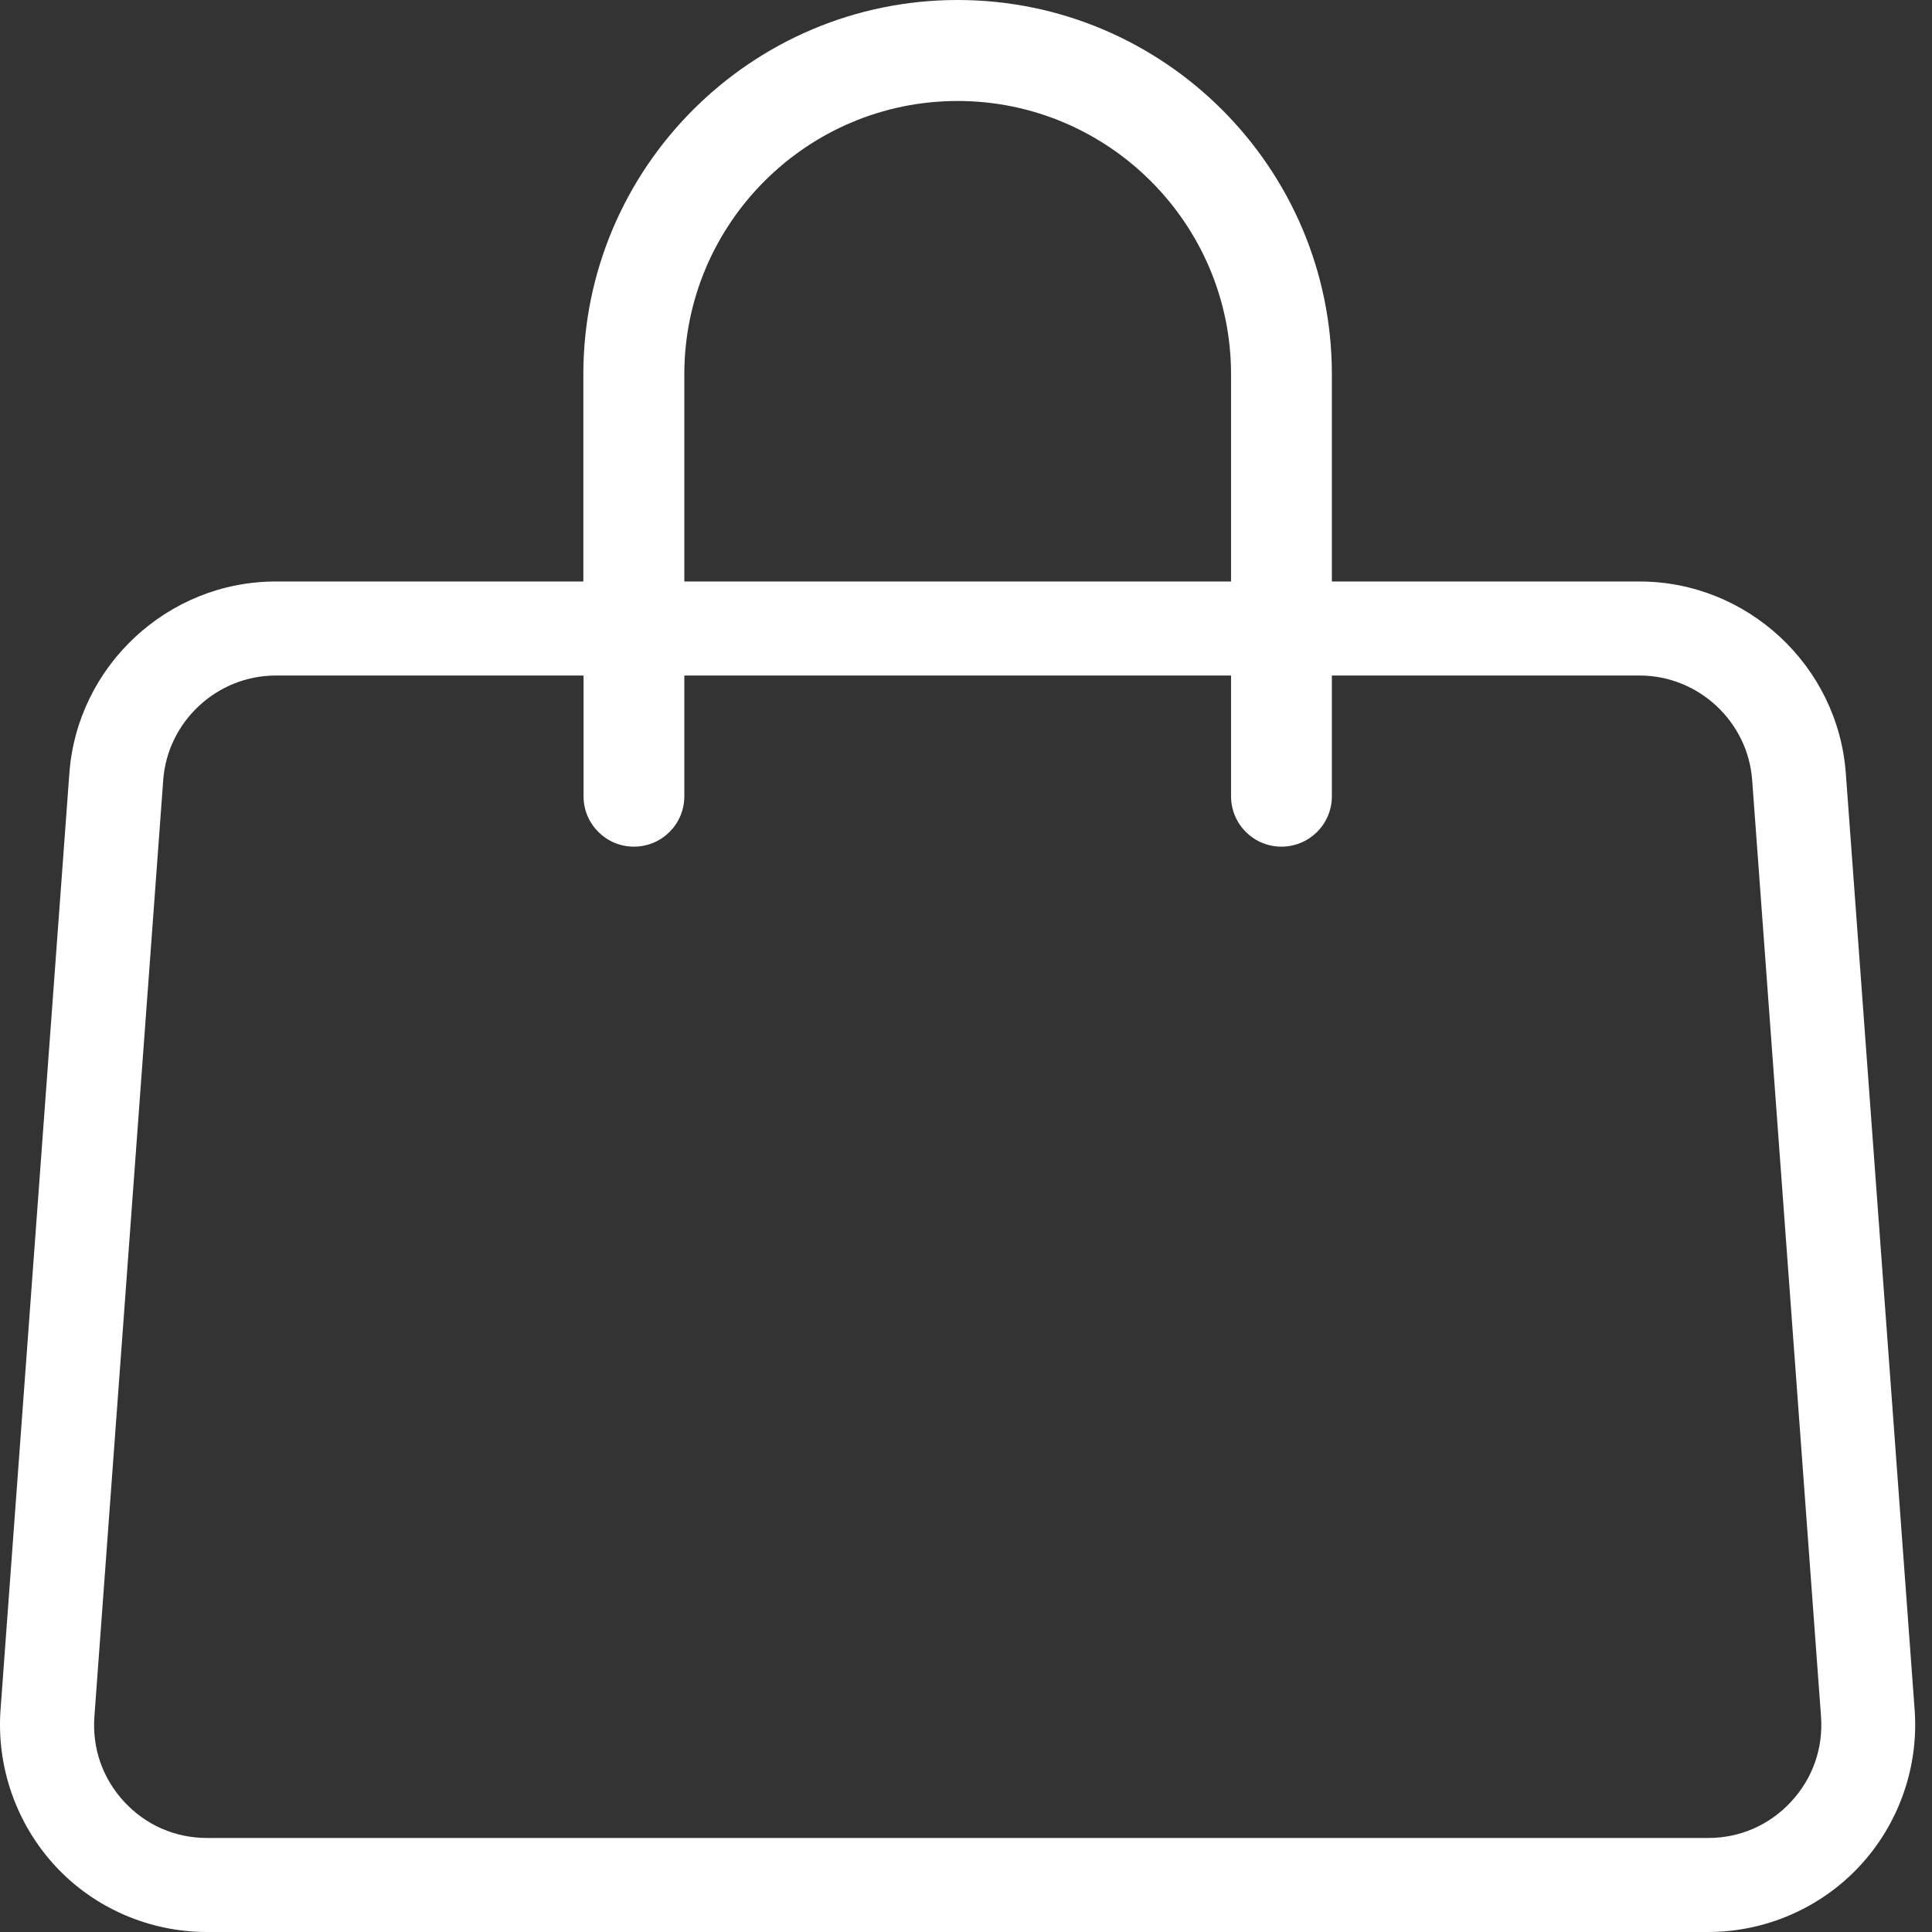 <svg width="48" height="48" viewBox="0 0 48 48" fill="none" xmlns="http://www.w3.org/2000/svg">
<rect x="0" y="0" width="48" height="48" fill="#333333" stroke="none"/>
<path d="M47.569 42.482L45.859 19.213C45.663 16.54 43.411 14.447 40.734 14.447H33.09V9.298C33.09 4.172 28.917 0 23.791 0C18.666 0 14.493 4.172 14.493 9.298V14.447H6.849C4.172 14.447 1.92 16.54 1.723 19.213L0.013 42.482C-0.089 43.902 0.406 45.313 1.373 46.36C2.34 47.407 3.714 48 5.139 48H42.439C43.864 48 45.238 47.402 46.205 46.36C47.177 45.313 47.672 43.902 47.569 42.482ZM17.002 9.298C17.002 5.556 20.049 2.509 23.791 2.509C27.534 2.509 30.585 5.556 30.585 9.298V14.447H17.002V9.298ZM44.495 44.767C43.958 45.346 43.229 45.664 42.439 45.664H5.144C4.354 45.664 3.625 45.346 3.088 44.767C2.55 44.187 2.289 43.44 2.345 42.65L4.055 19.381C4.162 17.924 5.391 16.783 6.854 16.783H14.498V19.783C14.498 20.475 15.059 21.035 15.75 21.035C16.442 21.035 17.002 20.475 17.002 19.783V16.783H30.585V19.783C30.585 20.475 31.146 21.035 31.837 21.035C32.529 21.035 33.09 20.475 33.09 19.783V16.783H40.734C42.196 16.783 43.425 17.924 43.532 19.381L45.243 42.65C45.299 43.44 45.032 44.192 44.495 44.767Z" fill="white"/>
</svg>
